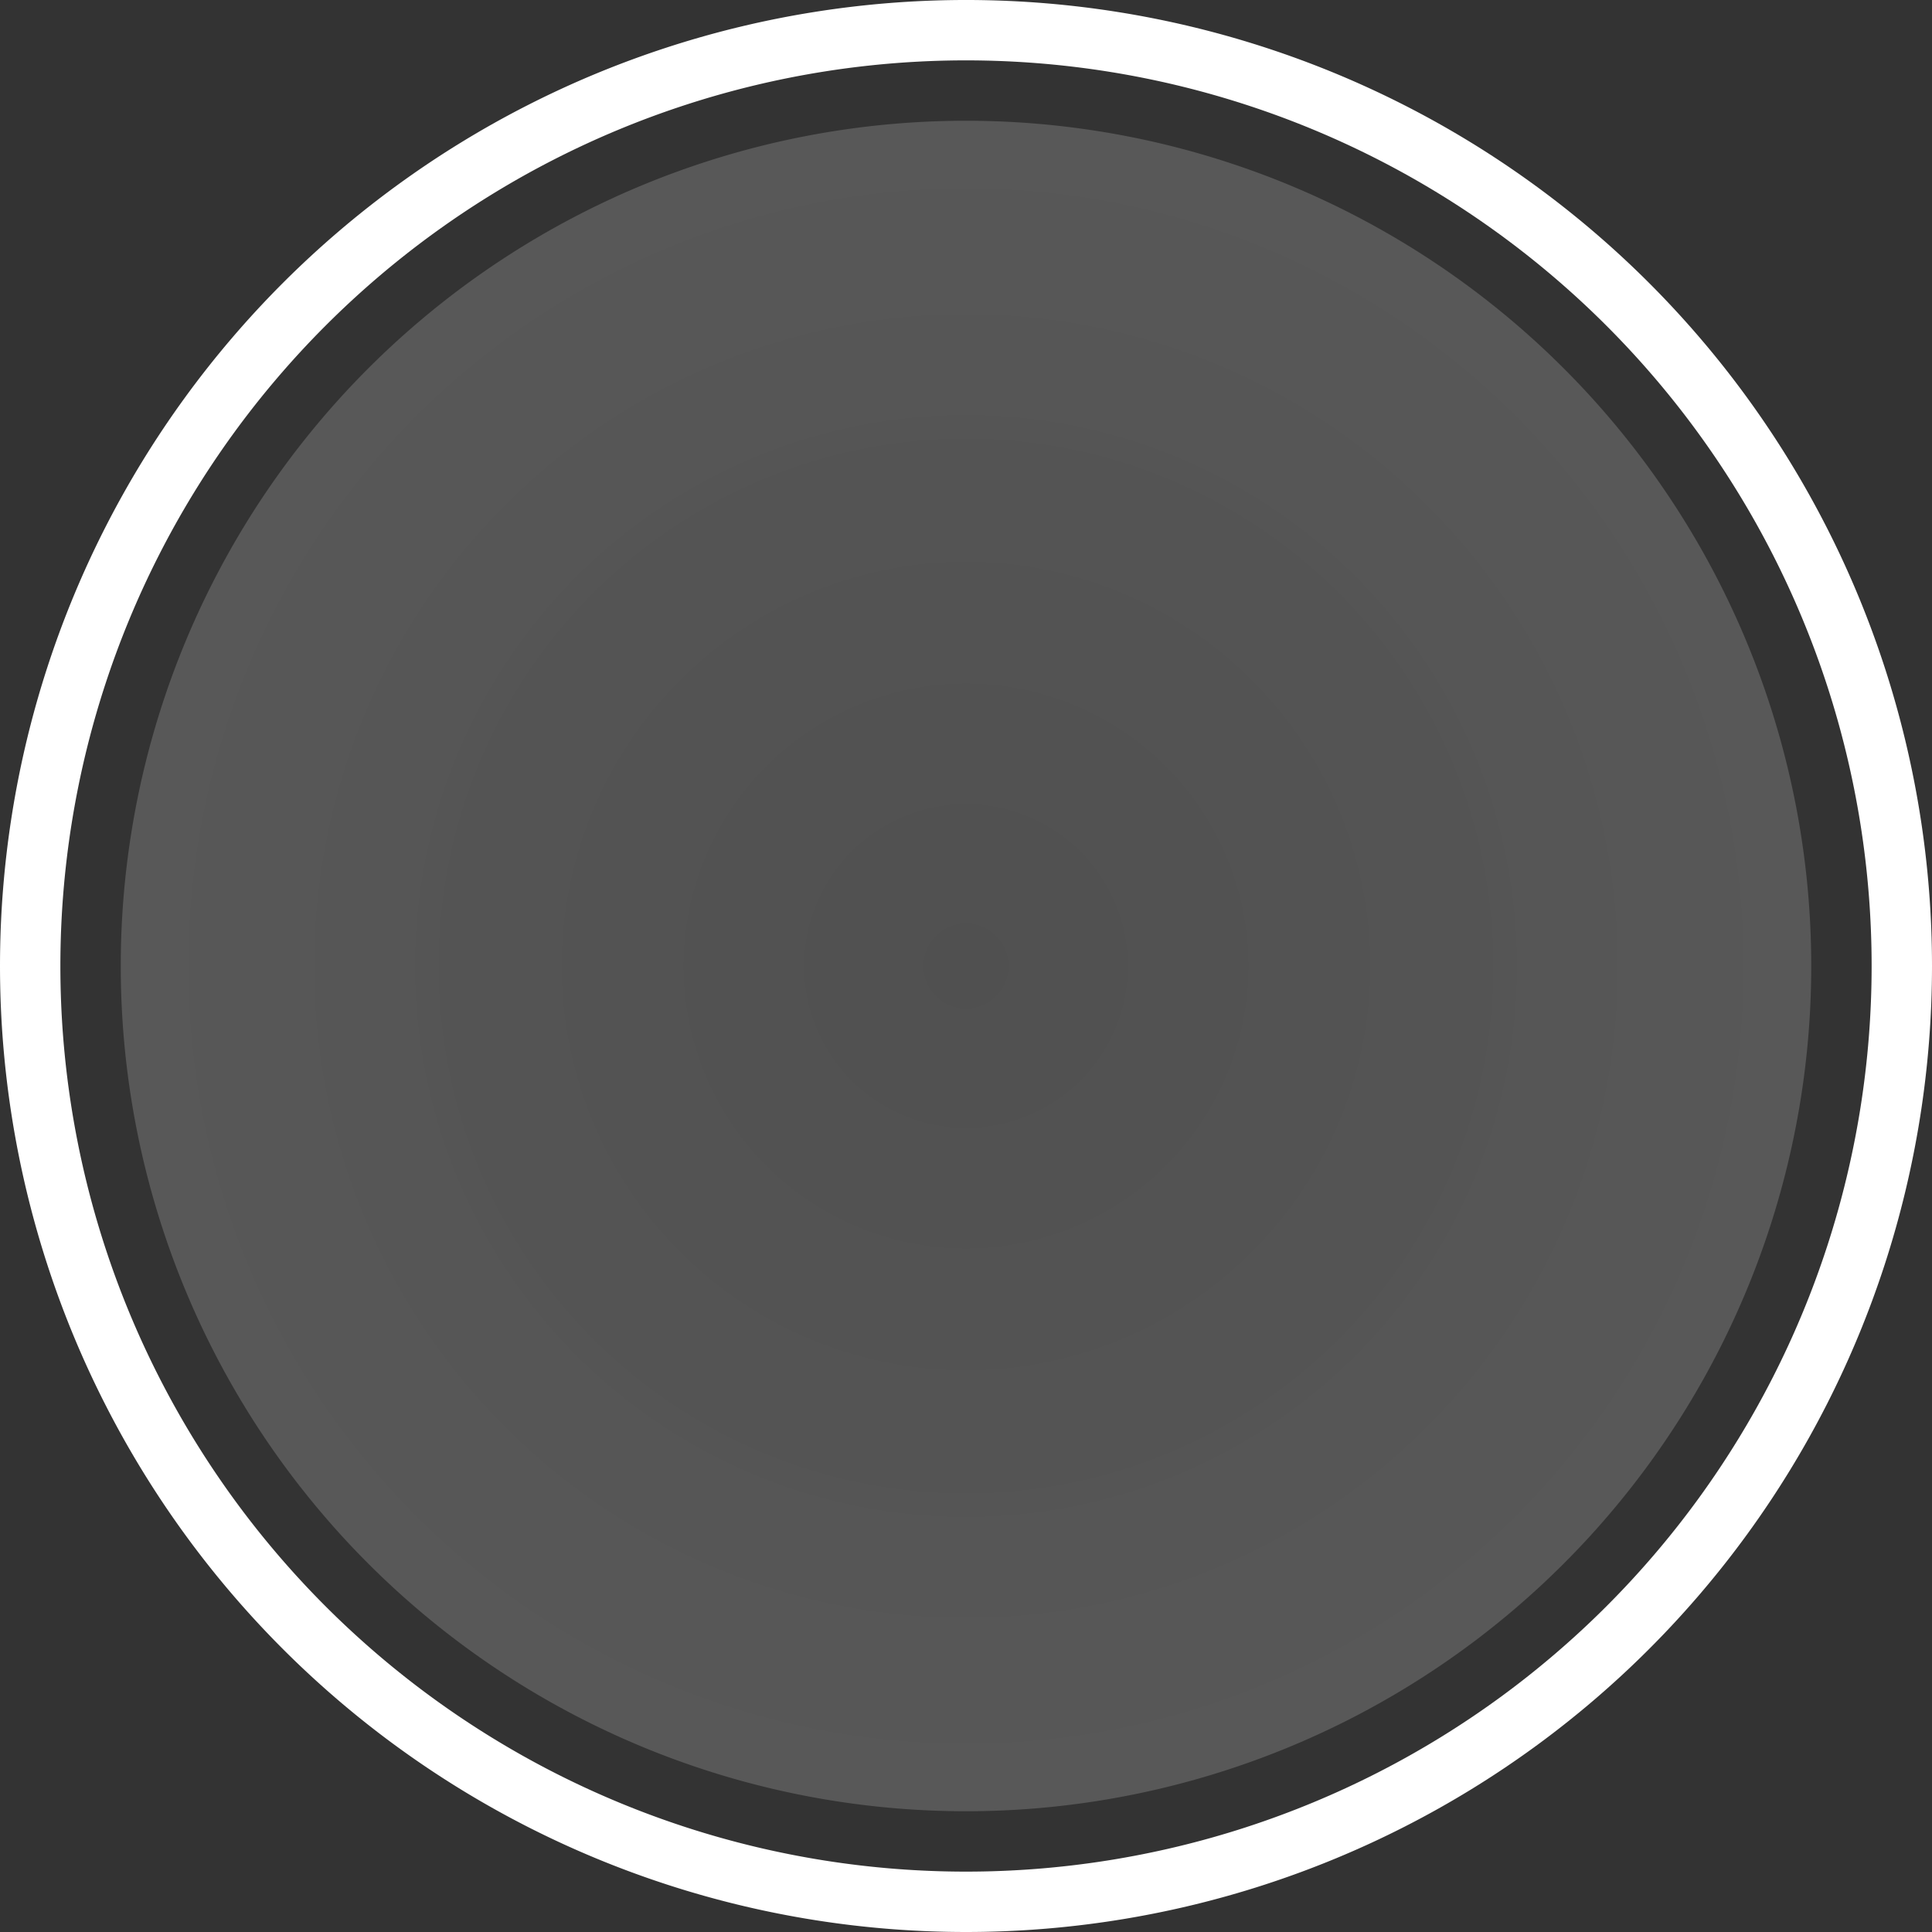 <?xml version="1.0" encoding="UTF-8" standalone="no"?>
<!-- Created with Inkscape (http://www.inkscape.org/) -->

<svg
   xmlns:dc="http://purl.org/dc/elements/1.1/"
   xmlns:cc="http://creativecommons.org/ns#"
   xmlns:rdf="http://www.w3.org/1999/02/22-rdf-syntax-ns#"
   xmlns:svg="http://www.w3.org/2000/svg"
   xmlns="http://www.w3.org/2000/svg"
   xmlns:xlink="http://www.w3.org/1999/xlink"
   xmlns:sodipodi="http://sodipodi.sourceforge.net/DTD/sodipodi-0.dtd"
   xmlns:inkscape="http://www.inkscape.org/namespaces/inkscape"
   width="64px"
   height="64px"
   id="svg2985"
   version="1.1"
   inkscape:version="0.48.5 r10040"
   sodipodi:docname="button.svg"
   inkscape:export-filename="/home/lukeb/Git/kglt/kglt/materials/button.png"
   inkscape:export-xdpi="90"
   inkscape:export-ydpi="90">
  <rect width="100%" height="100%" fill="#333333" stroke="none"/>
  <defs
     id="defs2987">
    <linearGradient
       id="linearGradient3773">
      <stop
         style="stop-color:#cecece;stop-opacity:0.19;"
         offset="0"
         id="stop3775" />
      <stop
         style="stop-color:#fcfcfc;stop-opacity:0.184;"
         offset="1"
         id="stop3777" />
    </linearGradient>
    <radialGradient
       inkscape:collect="always"
       xlink:href="#linearGradient3773"
       id="radialGradient3779"
       cx="32"
       cy="32"
       fx="32"
       fy="32"
       r="21"
       gradientUnits="userSpaceOnUse" />
  </defs>
  <sodipodi:namedview
     id="base"
     pagecolor="#ffffff"
     bordercolor="#666666"
     borderopacity="1.0"
     inkscape:pageopacity="0"
     inkscape:pageshadow="2"
     inkscape:zoom="11"
     inkscape:cx="-3.2211435"
     inkscape:cy="27.302332"
     inkscape:current-layer="layer1"
     showgrid="true"
     inkscape:document-units="px"
     inkscape:grid-bbox="true"
     inkscape:window-width="1920"
     inkscape:window-height="1018"
     inkscape:window-x="0"
     inkscape:window-y="27"
     inkscape:window-maximized="1">
    <inkscape:grid
       type="xygrid"
       id="grid2993"
       empspacing="4"
       visible="true"
       enabled="true"
       snapvisiblegridlinesonly="true" />
  </sodipodi:namedview>
  <g
     id="layer1"
     inkscape:label="Layer 1"
     inkscape:groupmode="layer">
    <path
       sodipodi:type="arc"
       style="fill:none;fill-opacity:1;stroke:#ffffff;stroke-opacity:1;stroke-width:2;stroke-miterlimit:4;stroke-dasharray:none"
       id="path2997"
       sodipodi:cx="32"
       sodipodi:cy="32"
       sodipodi:rx="31"
       sodipodi:ry="31"
       d="m 63,32 a 31,31 0 1 1 0,-3e-6"
       sodipodi:start="0"
       sodipodi:end="6.2831852"
       sodipodi:open="true" />
    <path
       sodipodi:type="arc"
       style="fill:url(#radialGradient3779);fill-opacity:1.0;stroke:none"
       id="path3771"
       sodipodi:cx="32"
       sodipodi:cy="32"
       sodipodi:rx="20"
       sodipodi:ry="20"
       d="m 52,32 a 20,20 0 1 1 0,-2e-6"
       sodipodi:start="0"
       sodipodi:end="6.2831852"
       sodipodi:open="true"
       transform="matrix(1.4,0,0,1.4,-12.8,-12.8)" />
  </g>
</svg>
